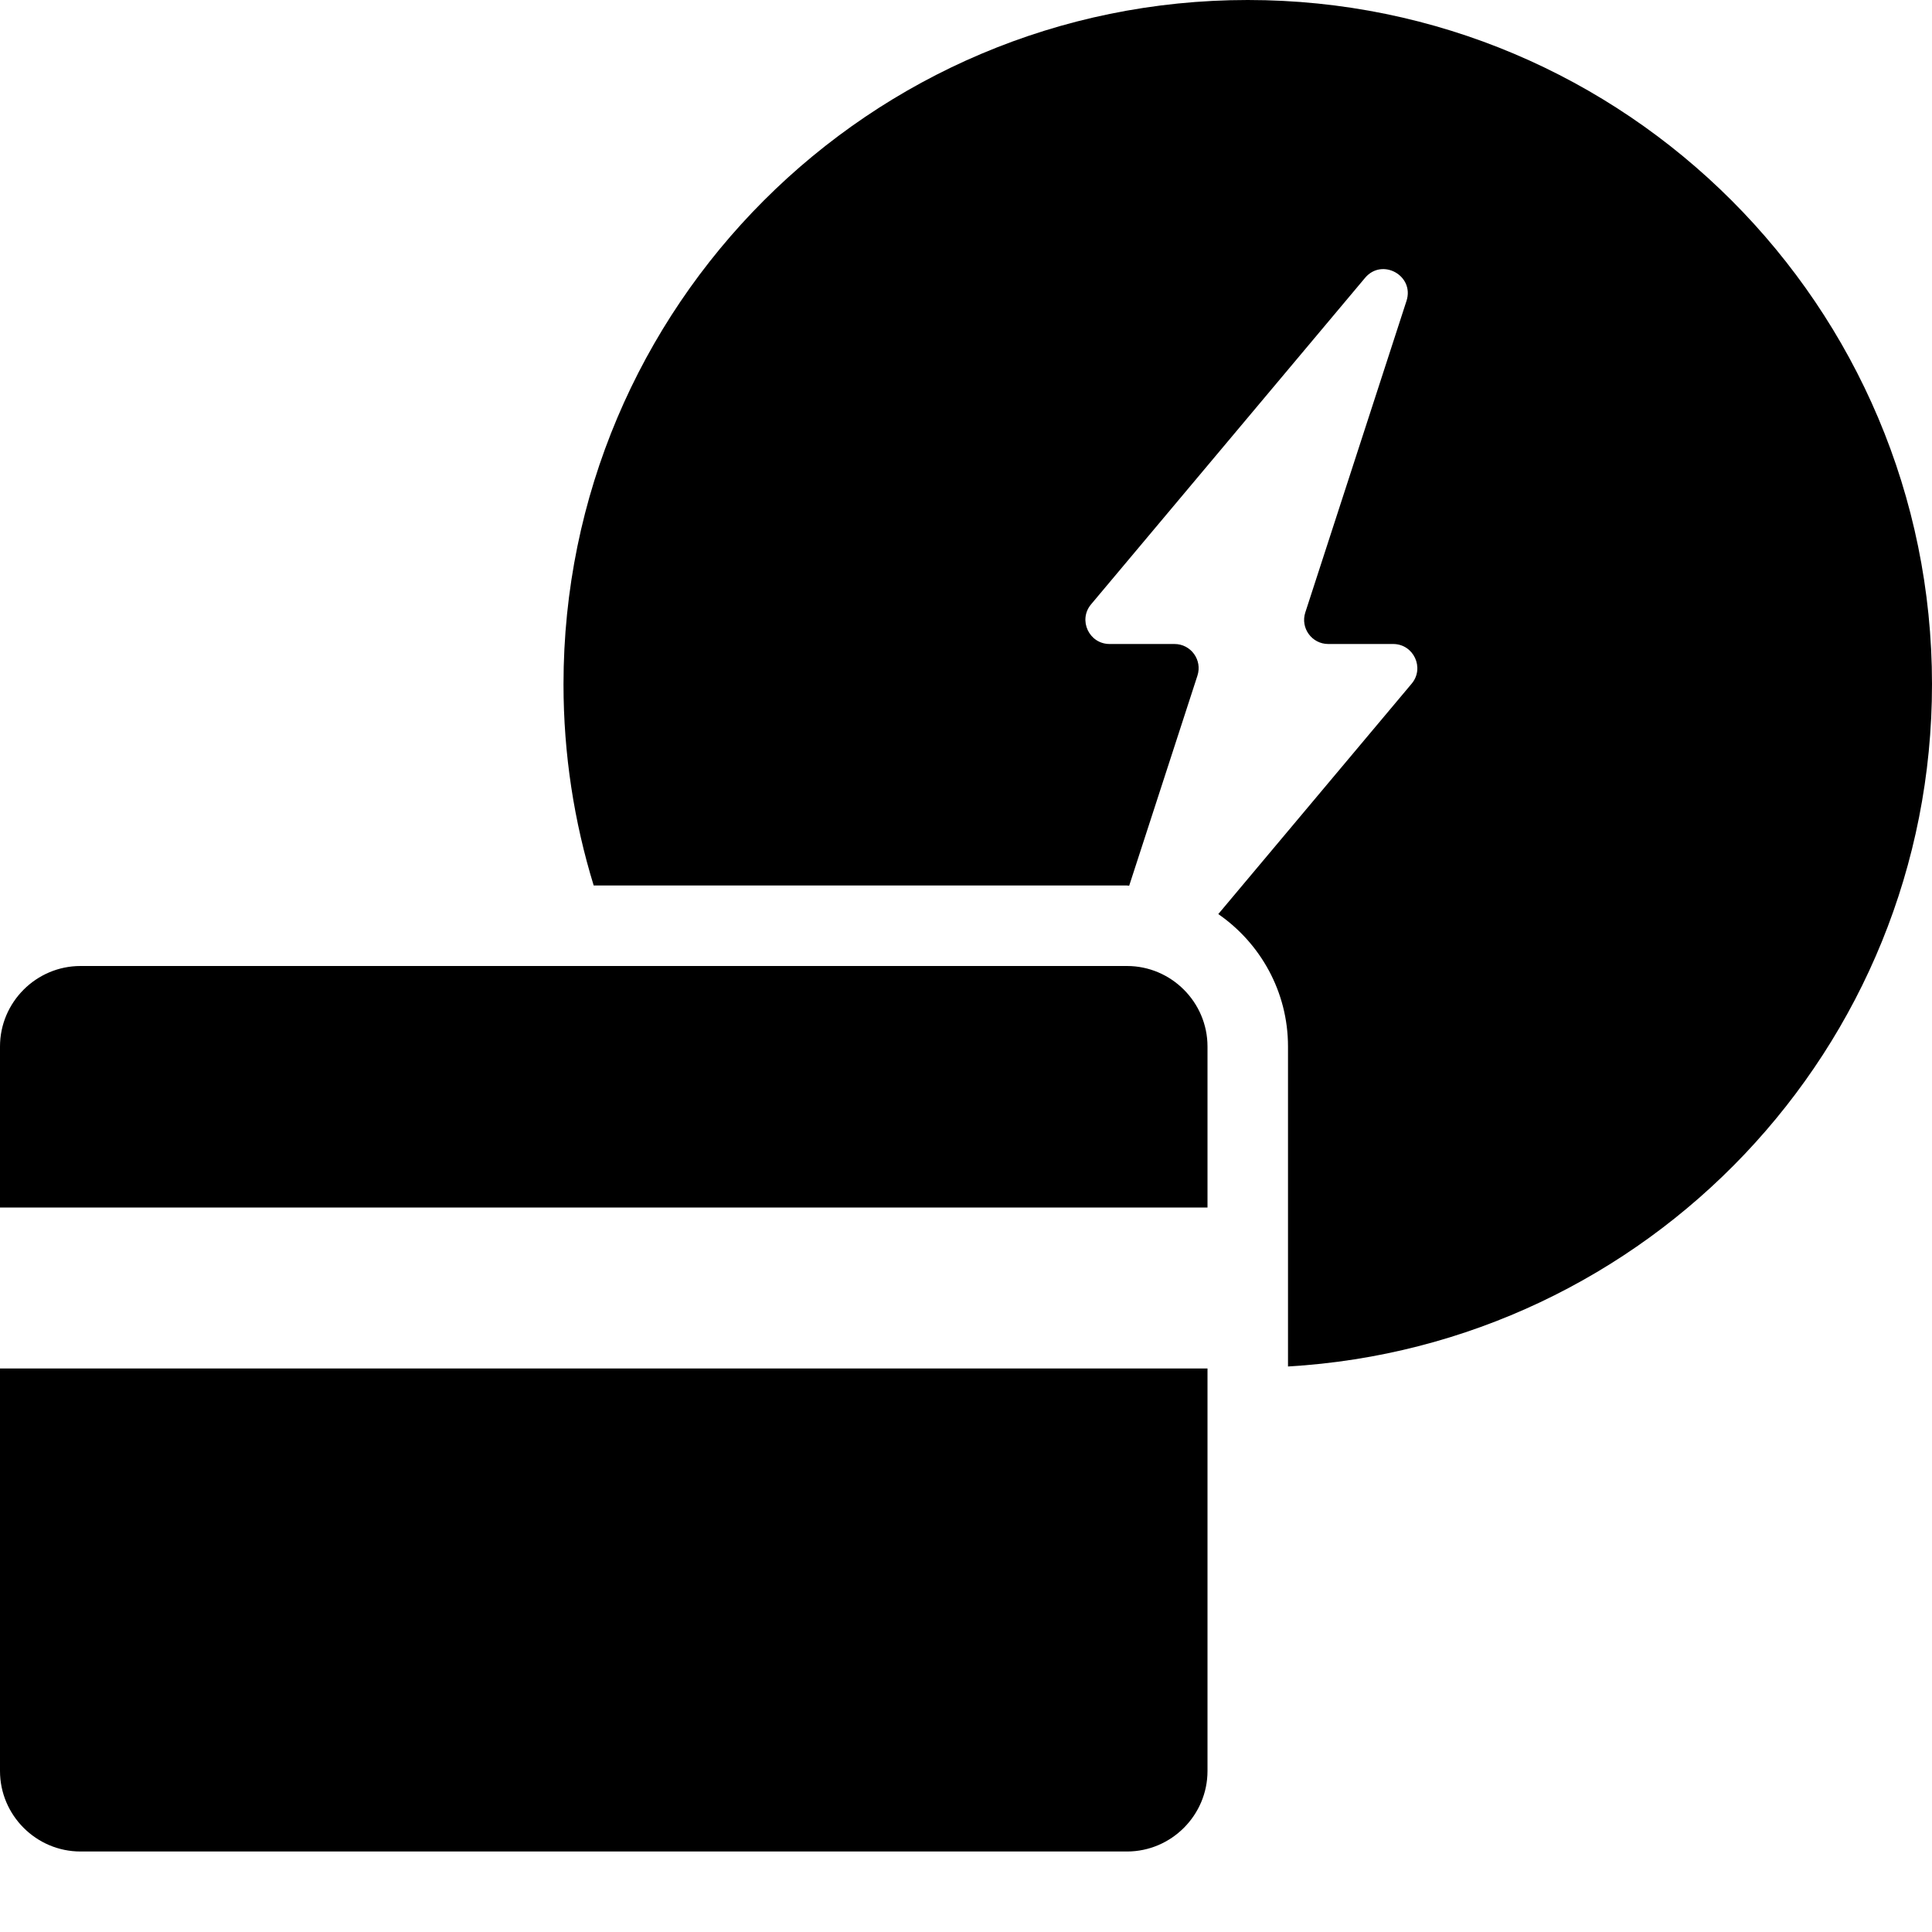 <svg viewBox="0 0 24 24"><path d="M15.5 0C10.806 0 7 3.806 7 8.5C7 9.37 7.132 10.209 7.375 11H14C14.009 11 14.018 11.003 14.027 11.003L14.875 8.393C14.938 8.199 14.794 8 14.59 8H13.784C13.529 8 13.39 7.702 13.554 7.507L16.957 3.452C17.169 3.199 17.574 3.424 17.472 3.738L16.215 7.608C16.152 7.801 16.296 8 16.5 8H17.306C17.561 8 17.7 8.298 17.536 8.493L15.134 11.355C15.656 11.716 16 12.318 16 13V16.975C20.46 16.715 24 13.026 24 8.5C24 3.806 20.194 0 15.5 0ZM0 22C0 22.55 0.45 23 1 23H14C14.55 23 15 22.55 15 22V17H0V22ZM14 12H1C0.45 12 0 12.45 0 13V15H15V13C15 12.45 14.55 12 14 12Z"/></svg>